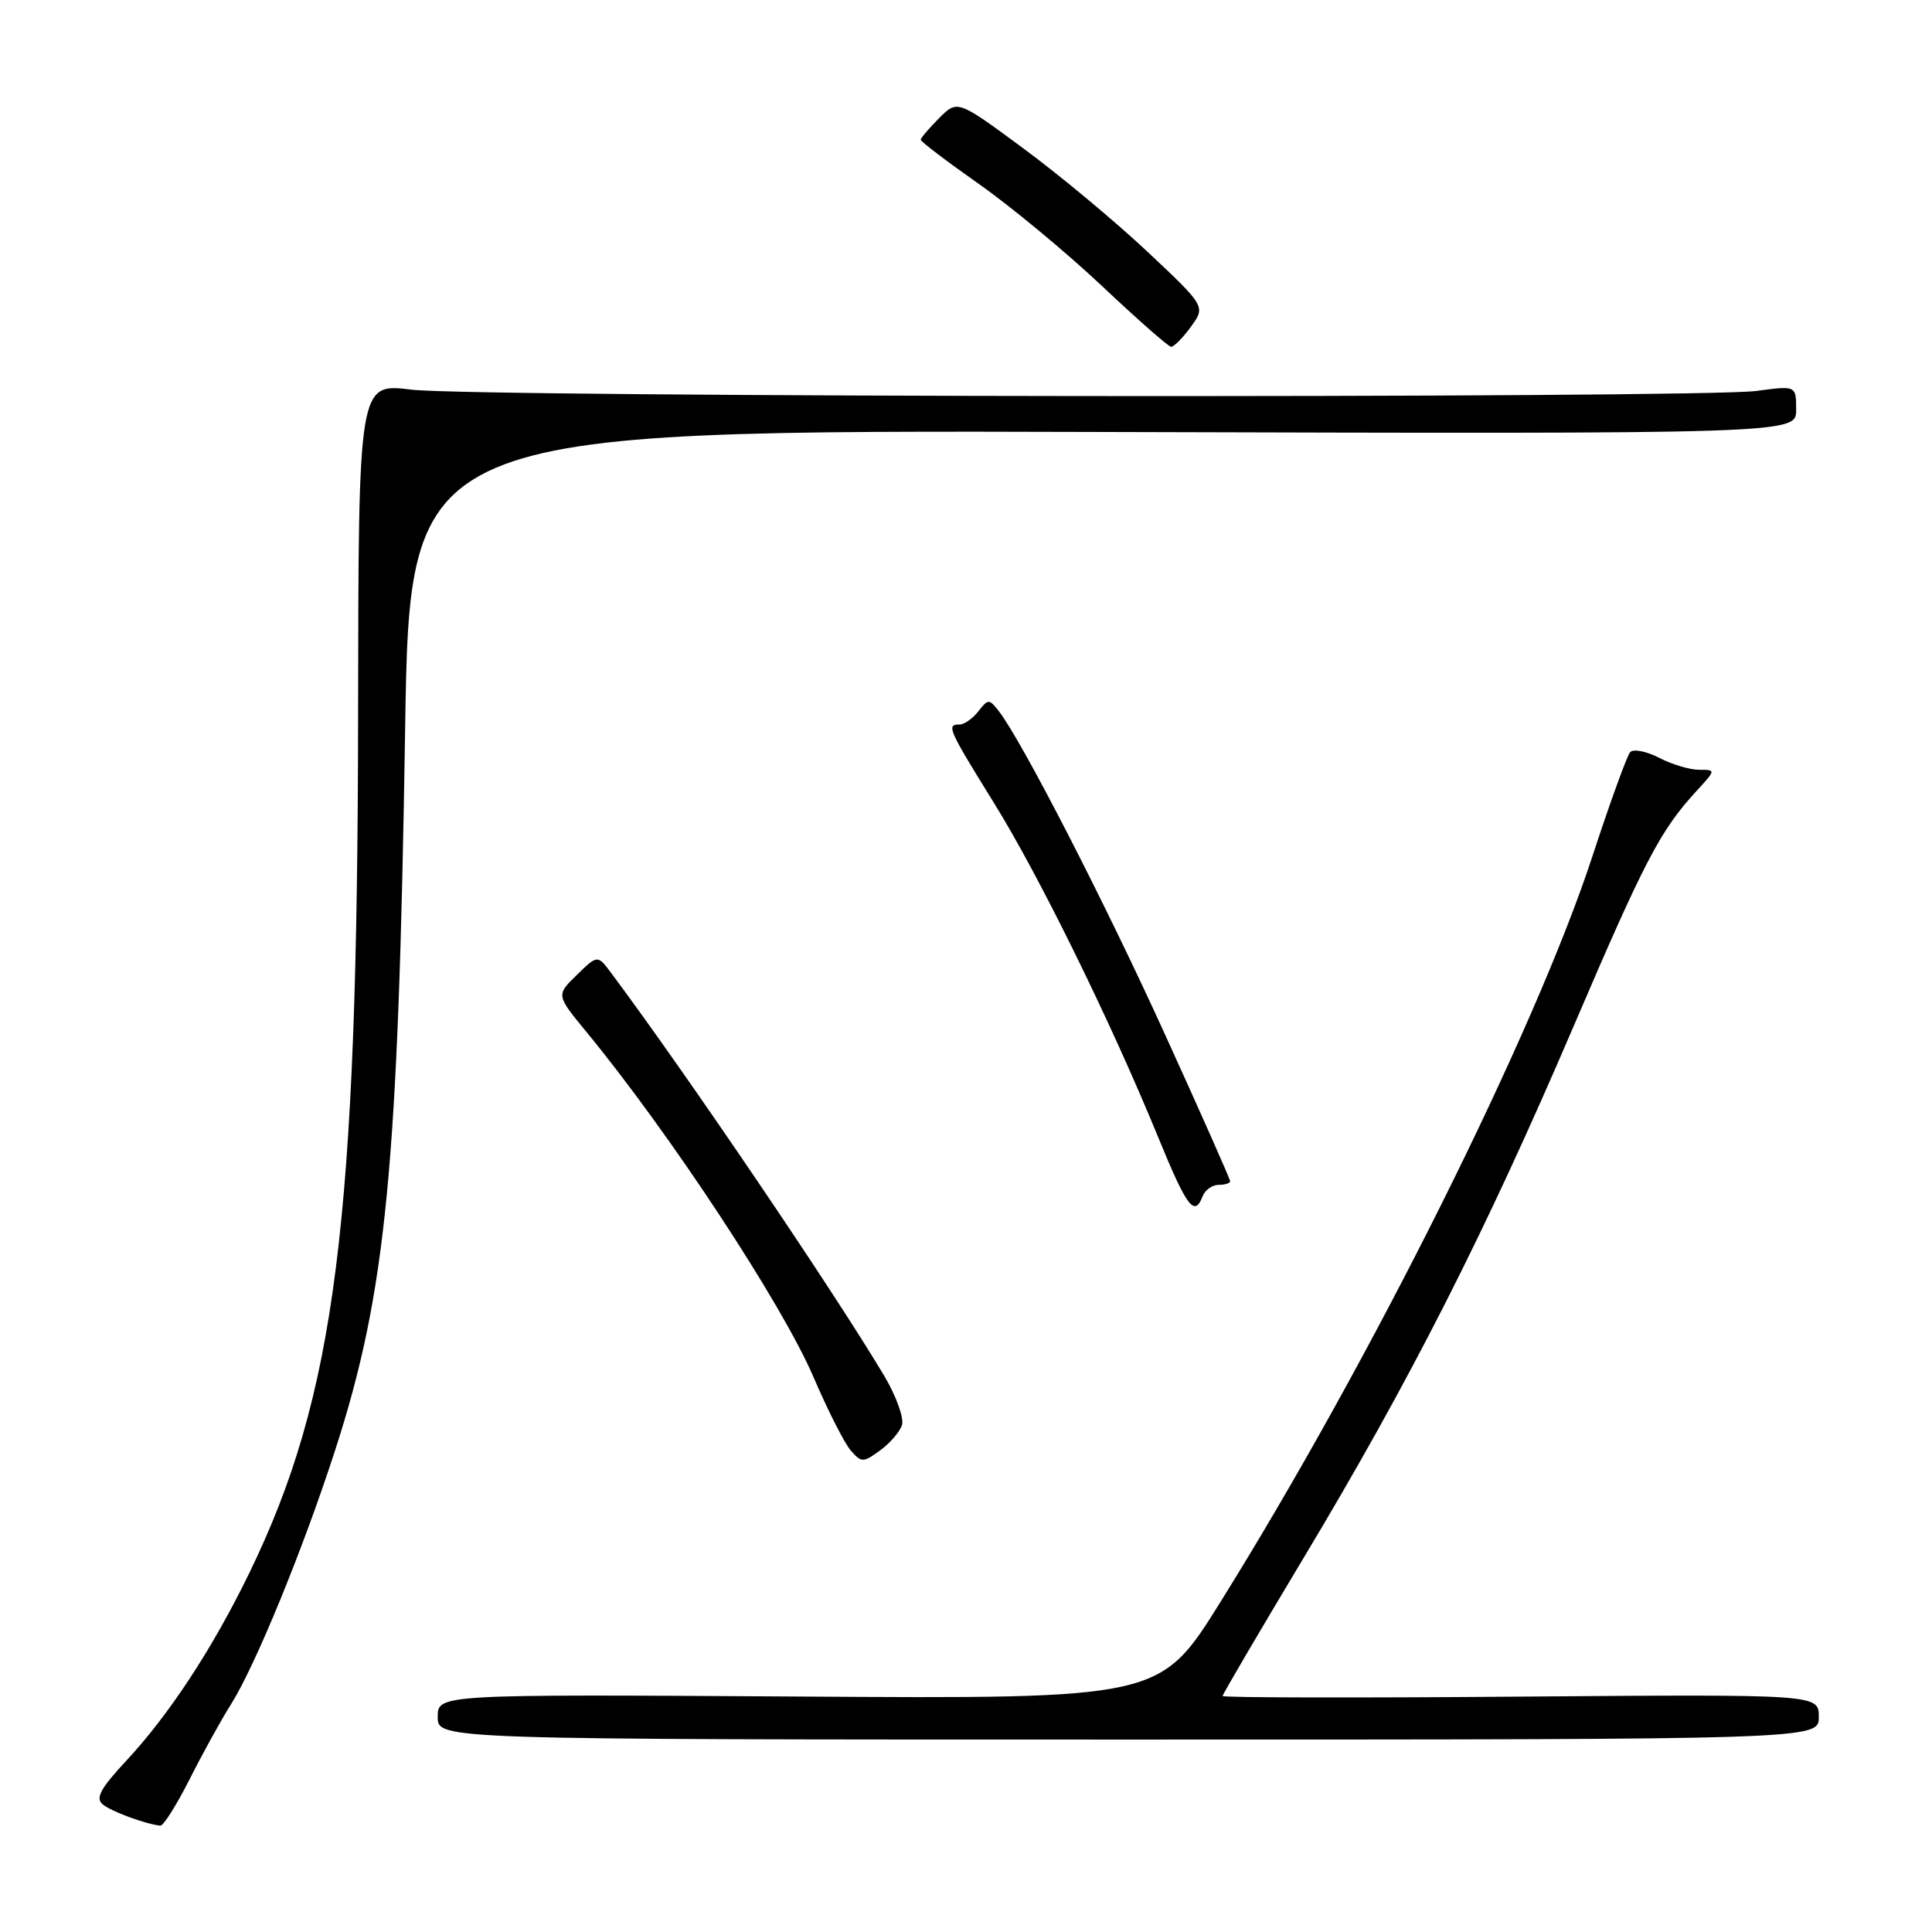 <?xml version="1.0" encoding="UTF-8" standalone="no"?>
<!DOCTYPE svg PUBLIC "-//W3C//DTD SVG 1.1//EN" "http://www.w3.org/Graphics/SVG/1.1/DTD/svg11.dtd" >
<svg xmlns="http://www.w3.org/2000/svg" xmlns:xlink="http://www.w3.org/1999/xlink" version="1.1" viewBox="0 0 256 256">
 <g >
 <path fill="currentColor"
d=" M 25.11 235.79 C 26.83 232.37 29.30 227.90 30.59 225.86 C 33.83 220.73 40.19 205.21 44.44 192.06 C 51.18 171.20 52.78 154.71 53.68 96.74 C 54.30 56.98 54.30 56.98 146.15 57.24 C 238.00 57.50 238.00 57.50 238.00 54.30 C 238.00 51.09 238.00 51.09 232.75 51.80 C 225.15 52.81 62.81 52.66 54.50 51.63 C 47.50 50.76 47.50 50.76 47.45 94.63 C 47.38 162.04 44.48 184.91 33.00 208.50 C 28.16 218.45 22.41 227.21 16.71 233.33 C 13.32 236.97 12.62 238.27 13.60 239.08 C 14.72 240.02 19.21 241.68 21.24 241.91 C 21.64 241.96 23.38 239.20 25.11 235.79 Z  M 241.00 227.50 C 241.00 224.50 241.00 224.50 201.50 224.81 C 179.78 224.99 162.00 224.95 162.00 224.73 C 162.00 224.51 166.84 216.26 172.76 206.39 C 186.84 182.93 196.75 163.42 208.47 136.08 C 217.95 113.94 219.99 110.03 224.85 104.75 C 227.37 102.00 227.37 102.00 225.14 102.00 C 223.91 102.00 221.52 101.29 219.84 100.41 C 218.15 99.54 216.43 99.21 216.01 99.66 C 215.59 100.12 213.33 106.35 210.99 113.50 C 203.35 136.79 181.66 180.27 161.74 212.23 C 153.72 225.11 153.72 225.11 105.86 224.80 C 58.00 224.50 58.00 224.50 58.00 227.50 C 58.00 230.50 58.00 230.50 149.50 230.50 C 241.00 230.50 241.00 230.50 241.00 227.50 Z  M 119.51 188.85 C 119.82 187.95 118.77 185.02 117.19 182.35 C 110.61 171.29 91.03 142.39 81.04 129.00 C 79.18 126.50 79.18 126.50 76.44 129.18 C 73.69 131.85 73.69 131.85 77.66 136.68 C 88.75 150.15 103.61 172.74 107.78 182.44 C 109.68 186.87 111.91 191.27 112.74 192.21 C 114.15 193.82 114.37 193.82 116.59 192.21 C 117.89 191.27 119.20 189.76 119.51 188.85 Z  M 159.36 158.50 C 159.68 157.68 160.63 157.00 161.47 157.00 C 162.31 157.00 163.00 156.78 163.00 156.52 C 163.00 156.25 159.16 147.59 154.46 137.27 C 146.47 119.69 135.40 98.16 132.35 94.23 C 131.07 92.59 130.93 92.59 129.64 94.25 C 128.89 95.21 127.77 96.00 127.14 96.00 C 125.37 96.00 125.63 96.60 131.68 106.35 C 137.70 116.05 147.21 135.42 153.49 150.75 C 157.28 160.00 158.28 161.32 159.36 158.50 Z  M 157.79 43.31 C 159.76 40.61 159.76 40.61 152.02 33.33 C 147.76 29.33 140.36 23.17 135.57 19.64 C 126.87 13.22 126.87 13.22 124.43 15.66 C 123.10 17.00 122.00 18.29 122.00 18.52 C 122.00 18.76 125.49 21.41 129.75 24.41 C 134.01 27.41 141.32 33.47 146.00 37.88 C 150.68 42.29 154.80 45.92 155.17 45.95 C 155.53 45.98 156.72 44.79 157.79 43.31 Z "/>
</g>
</svg>